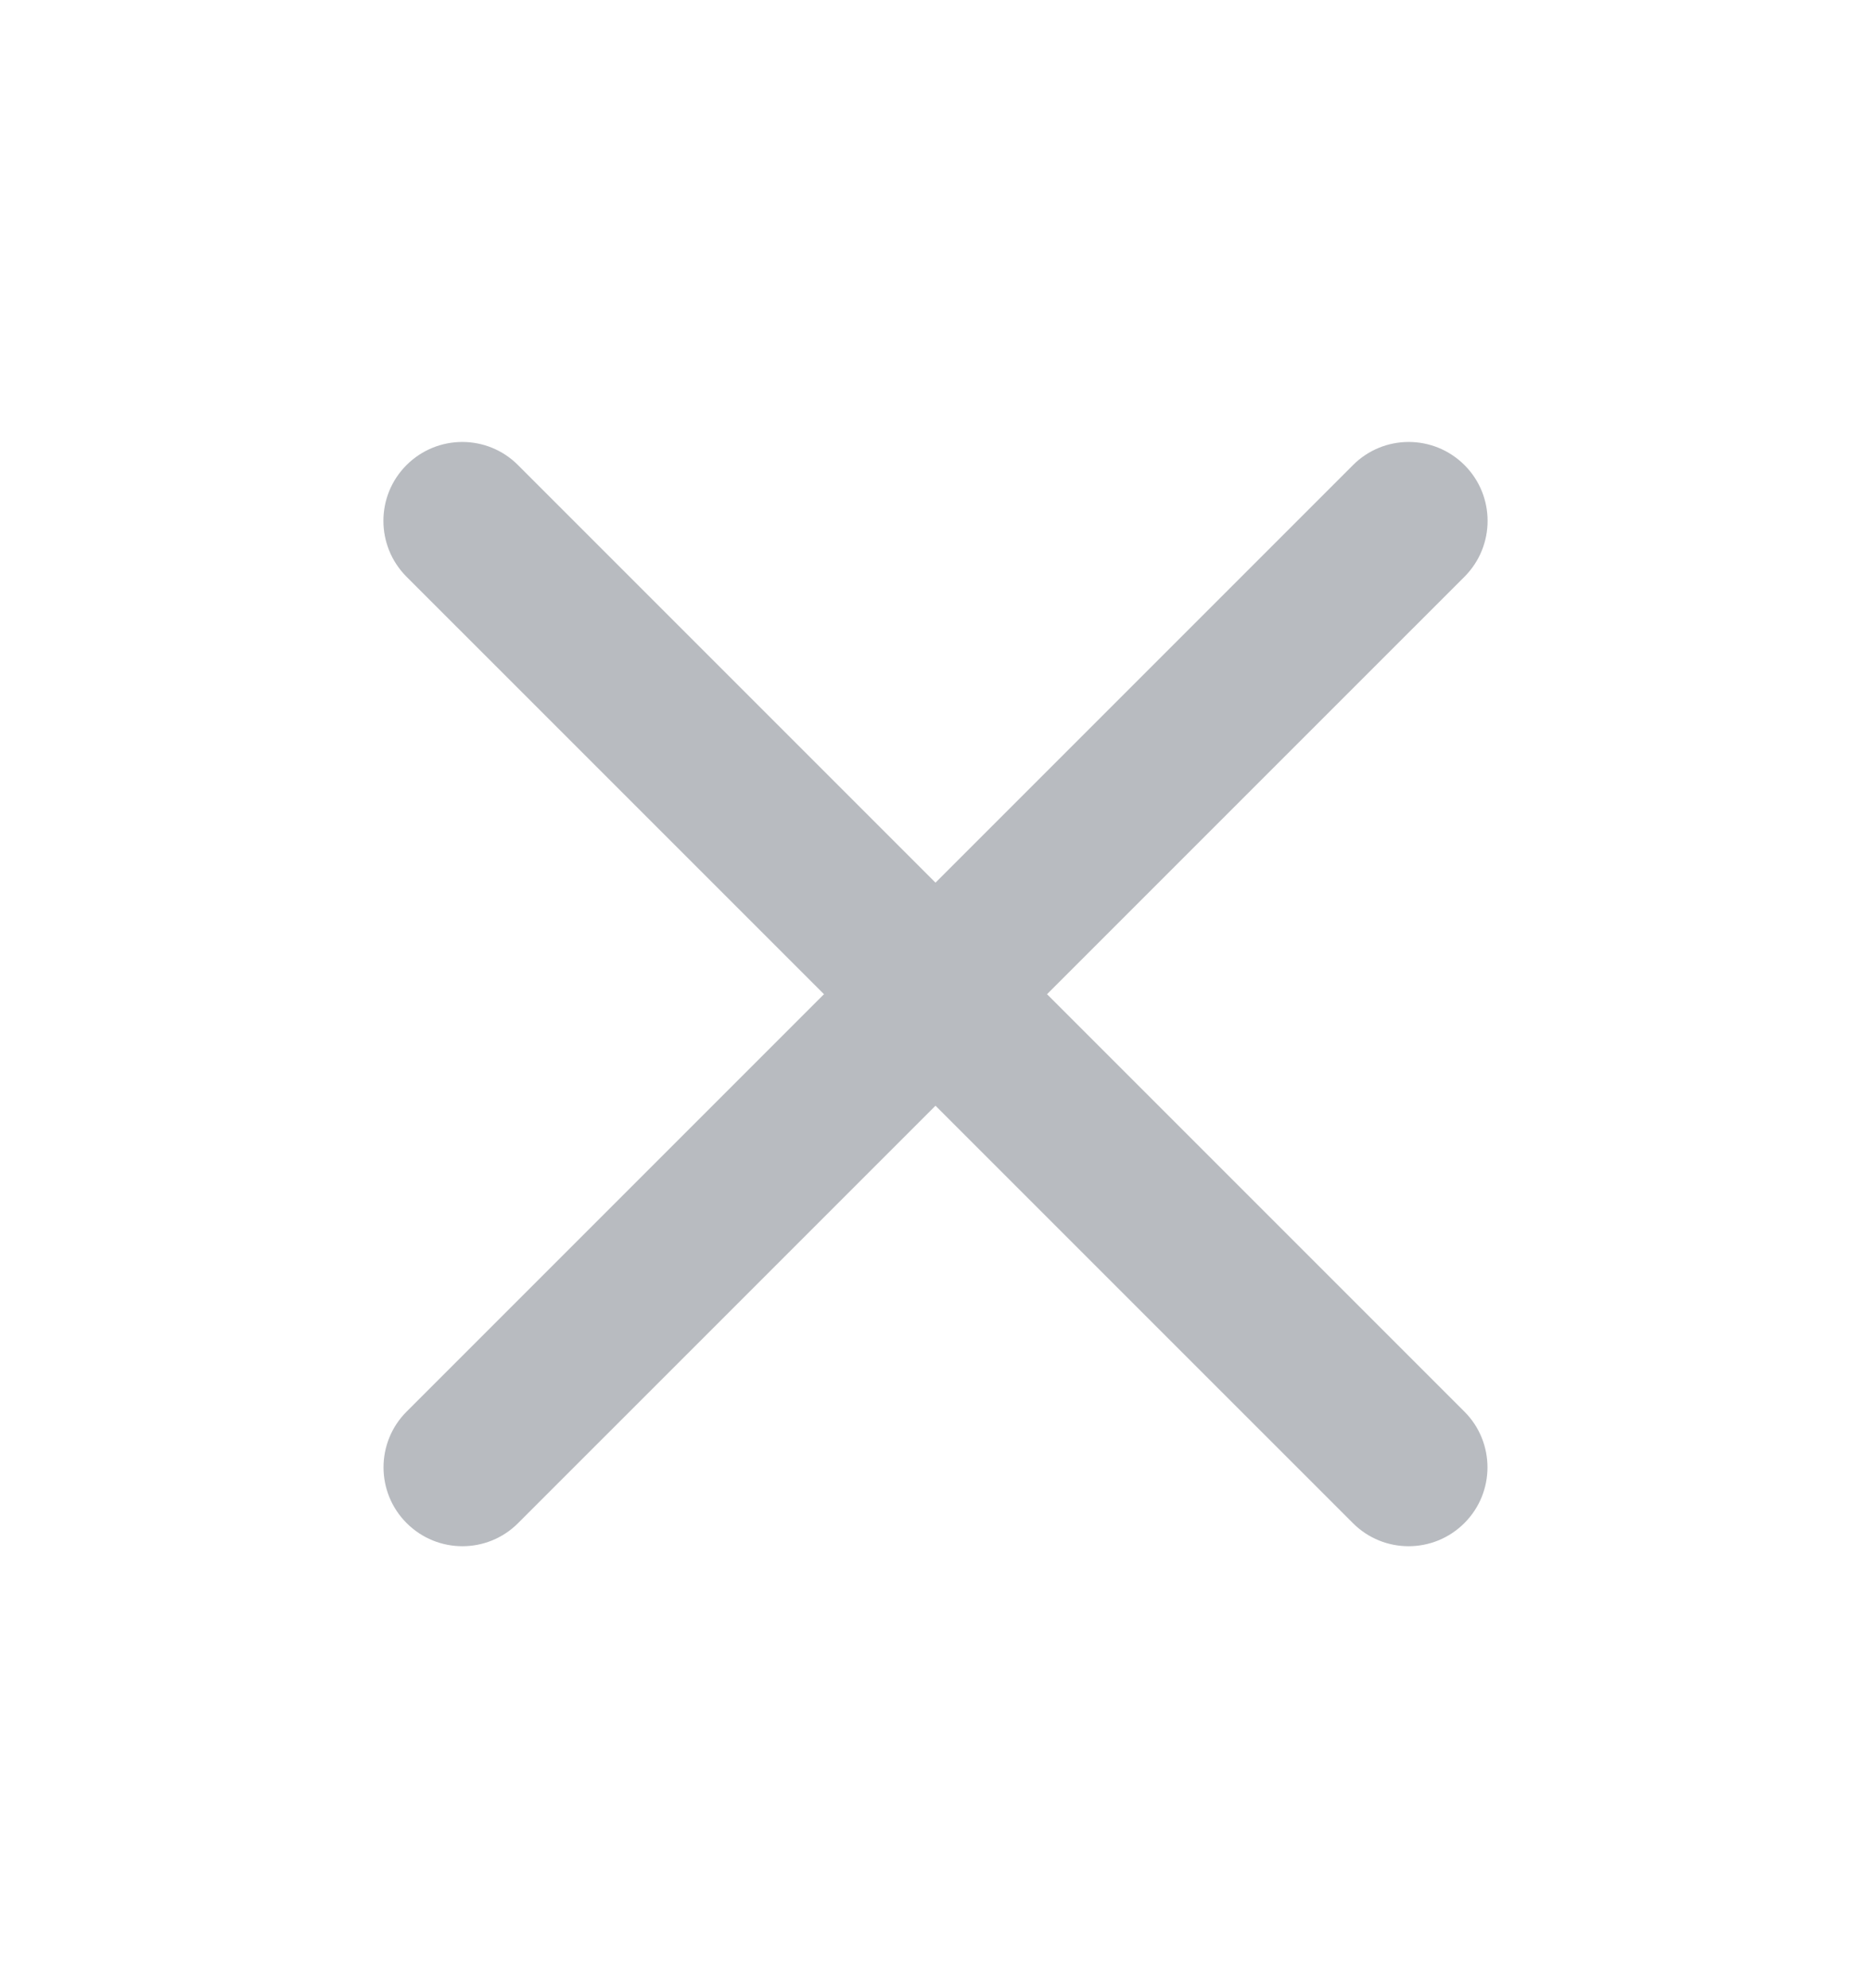 <svg width="16" height="17" viewBox="0 0 16 17" fill="none" xmlns="http://www.w3.org/2000/svg">
<path fill-rule="evenodd" clip-rule="evenodd" d="M12.524 3.977C12.787 4.24 12.787 4.667 12.524 4.931L4.431 13.023C4.168 13.287 3.741 13.287 3.477 13.023C3.214 12.76 3.214 12.333 3.477 12.07L11.57 3.977C11.833 3.713 12.26 3.713 12.524 3.977Z" fill="#B8BBC0"/>
<path fill-rule="evenodd" clip-rule="evenodd" d="M3.476 3.977C3.74 3.713 4.167 3.713 4.43 3.977L12.523 12.07C12.786 12.333 12.786 12.76 12.523 13.023C12.259 13.287 11.832 13.287 11.569 13.023L3.476 4.931C3.213 4.667 3.213 4.24 3.476 3.977Z" fill="#B8BBC0"/>
</svg>
